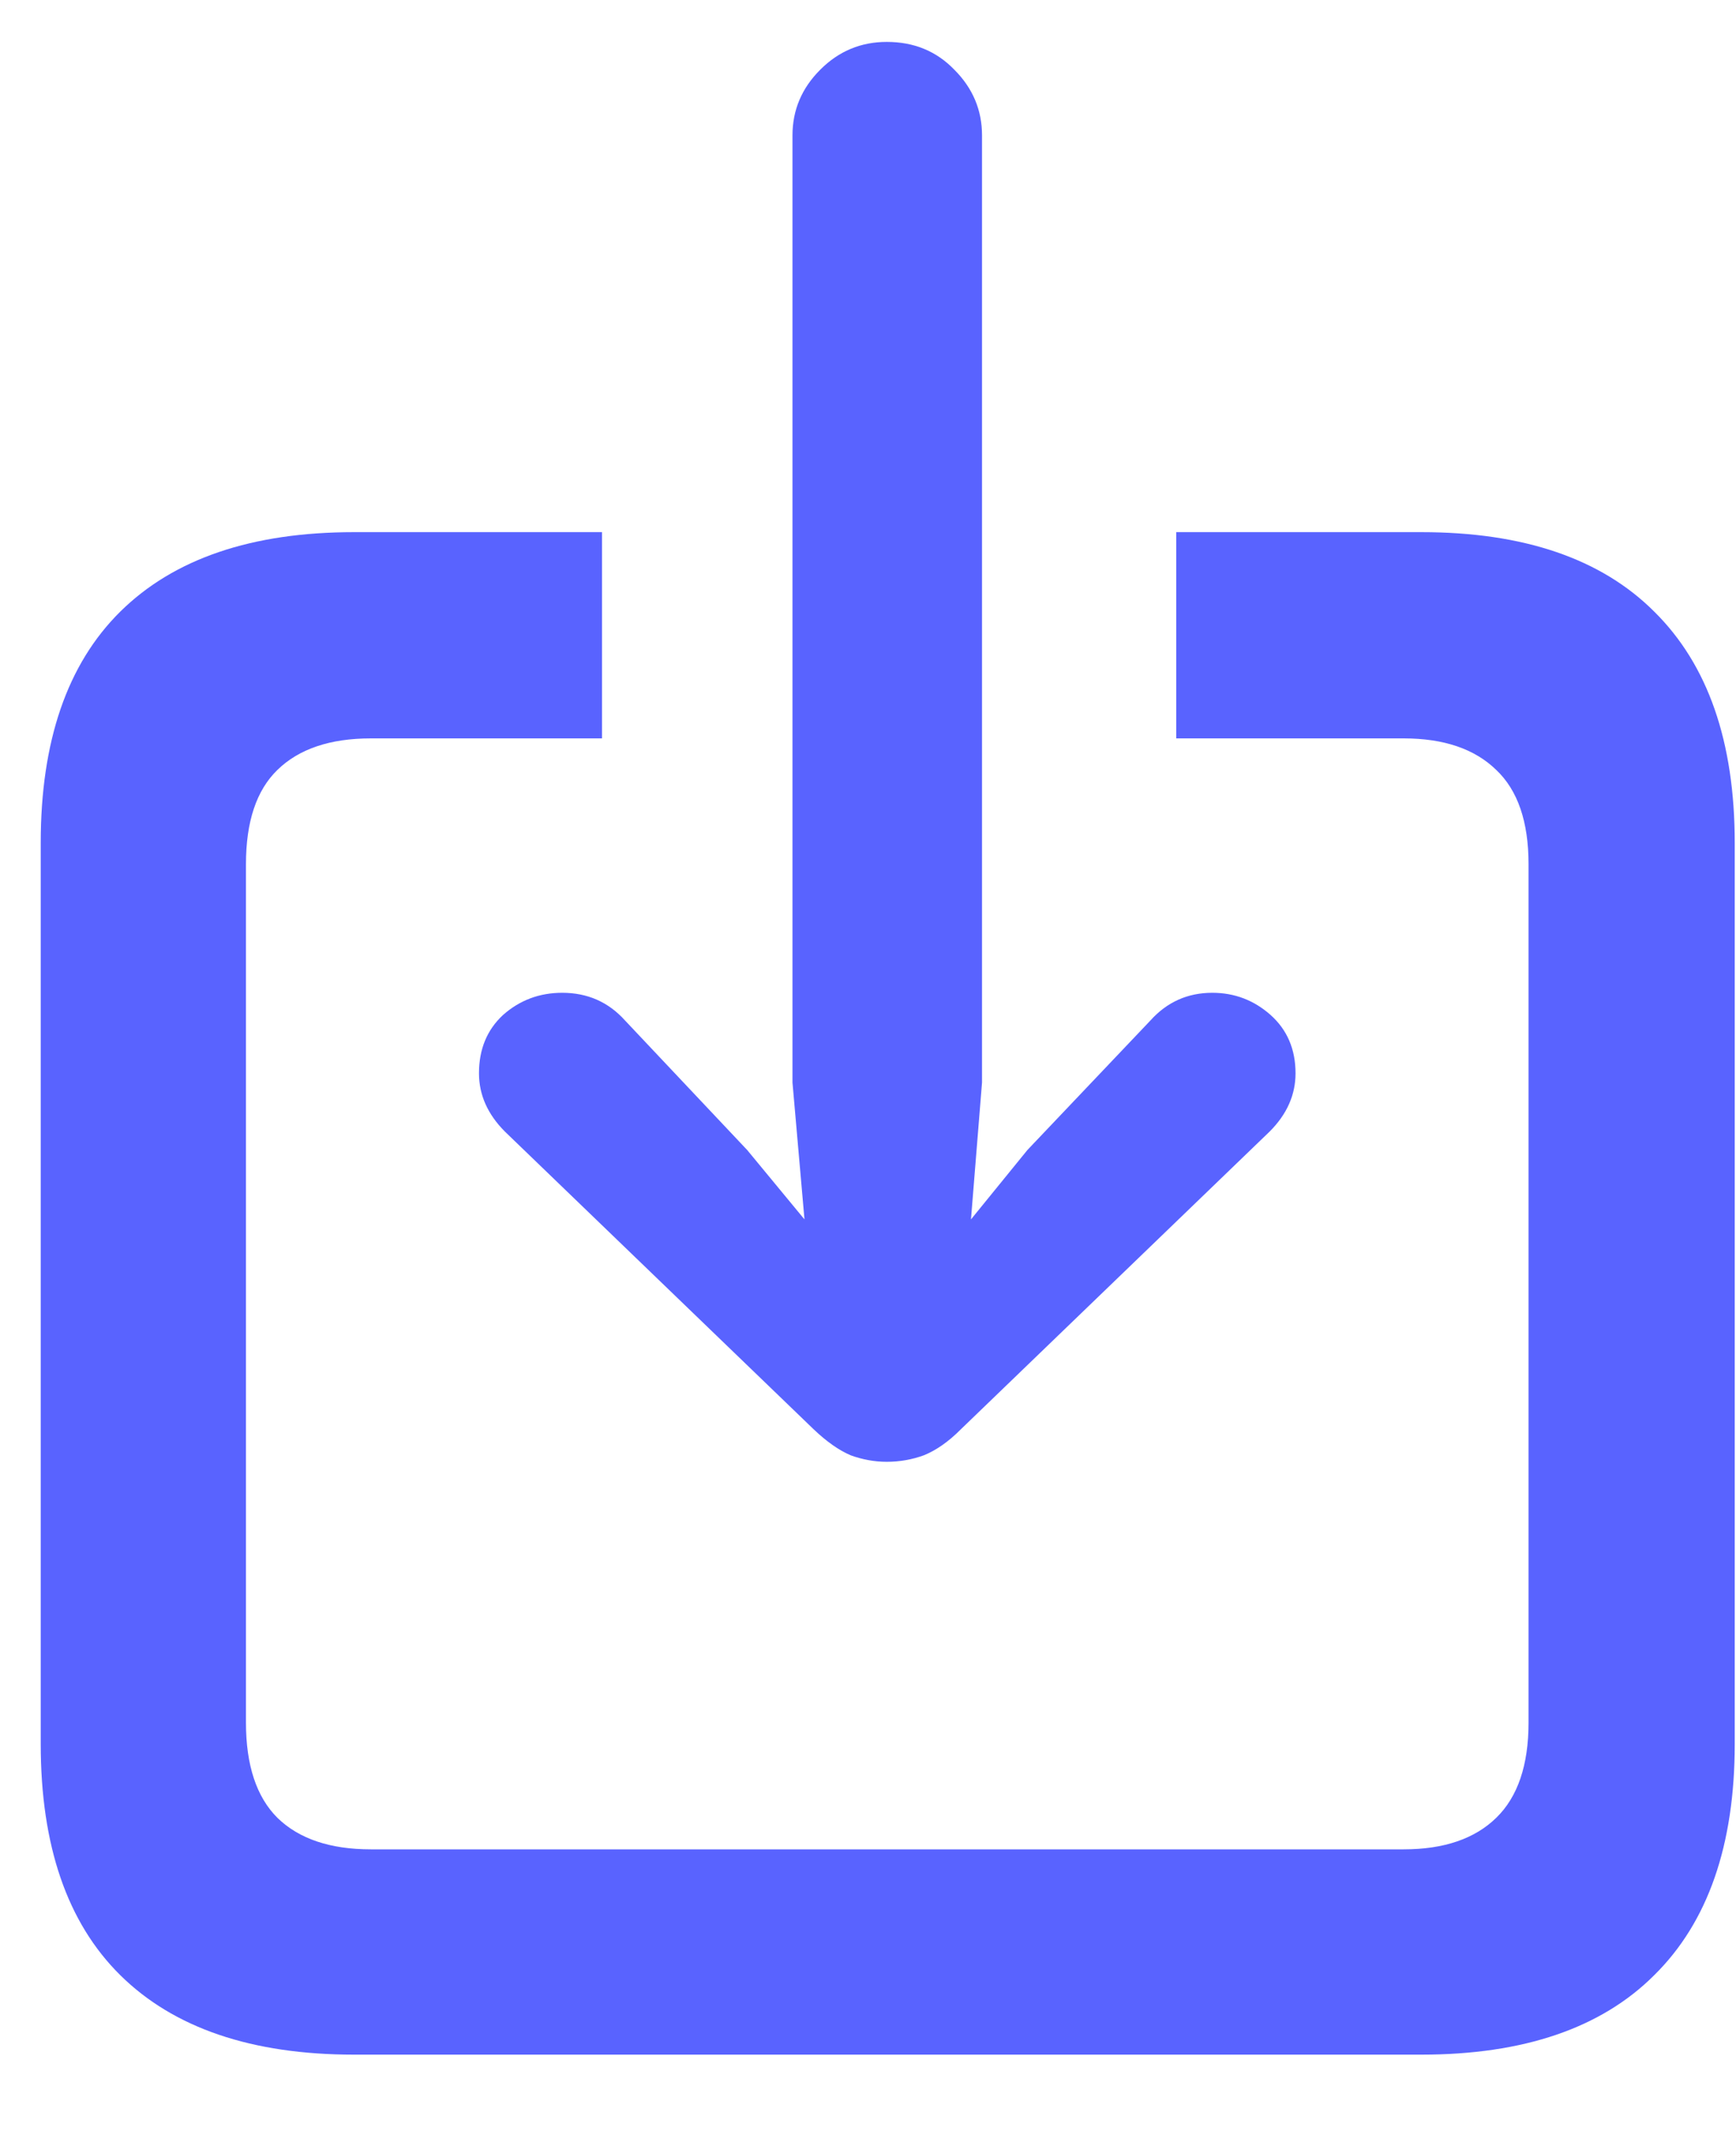 <svg width="22" height="27" viewBox="0 0 22 27" fill="none" xmlns="http://www.w3.org/2000/svg">
<path d="M4.488 26.031H18.012C19.309 26.031 20.293 25.695 20.965 25.023C21.645 24.352 21.984 23.375 21.984 22.094V10.68C21.984 9.398 21.645 8.422 20.965 7.75C20.293 7.078 19.309 6.742 18.012 6.742H14.906V9.355H17.789C18.297 9.355 18.688 9.488 18.961 9.754C19.234 10.012 19.371 10.41 19.371 10.949V21.824C19.371 22.363 19.234 22.766 18.961 23.031C18.688 23.297 18.297 23.43 17.789 23.43H4.699C4.184 23.43 3.789 23.297 3.516 23.031C3.25 22.766 3.117 22.363 3.117 21.824V10.949C3.117 10.41 3.25 10.012 3.516 9.754C3.789 9.488 4.184 9.355 4.699 9.355H7.629V6.742H4.488C3.191 6.742 2.203 7.078 1.523 7.75C0.852 8.414 0.516 9.391 0.516 10.68V22.094C0.516 23.383 0.852 24.359 1.523 25.023C2.203 25.695 3.191 26.031 4.488 26.031ZM11.238 18.52C11.402 18.52 11.559 18.492 11.707 18.438C11.863 18.375 12.02 18.266 12.176 18.109L16.09 14.336C16.309 14.117 16.418 13.871 16.418 13.598C16.418 13.293 16.312 13.047 16.102 12.859C15.891 12.672 15.645 12.578 15.363 12.578C15.051 12.578 14.789 12.695 14.578 12.93L13.02 14.57L12.305 15.449L12.445 13.715V1.715C12.445 1.395 12.328 1.117 12.094 0.883C11.867 0.648 11.582 0.531 11.238 0.531C10.91 0.531 10.629 0.648 10.395 0.883C10.16 1.117 10.043 1.395 10.043 1.715V13.715L10.195 15.449L9.469 14.57L7.922 12.93C7.711 12.695 7.445 12.578 7.125 12.578C6.836 12.578 6.586 12.672 6.375 12.859C6.172 13.047 6.07 13.293 6.07 13.598C6.07 13.871 6.18 14.117 6.398 14.336L10.312 18.109C10.477 18.266 10.633 18.375 10.781 18.438C10.93 18.492 11.082 18.52 11.238 18.52Z" fill="#5963FF"/>
</svg>
